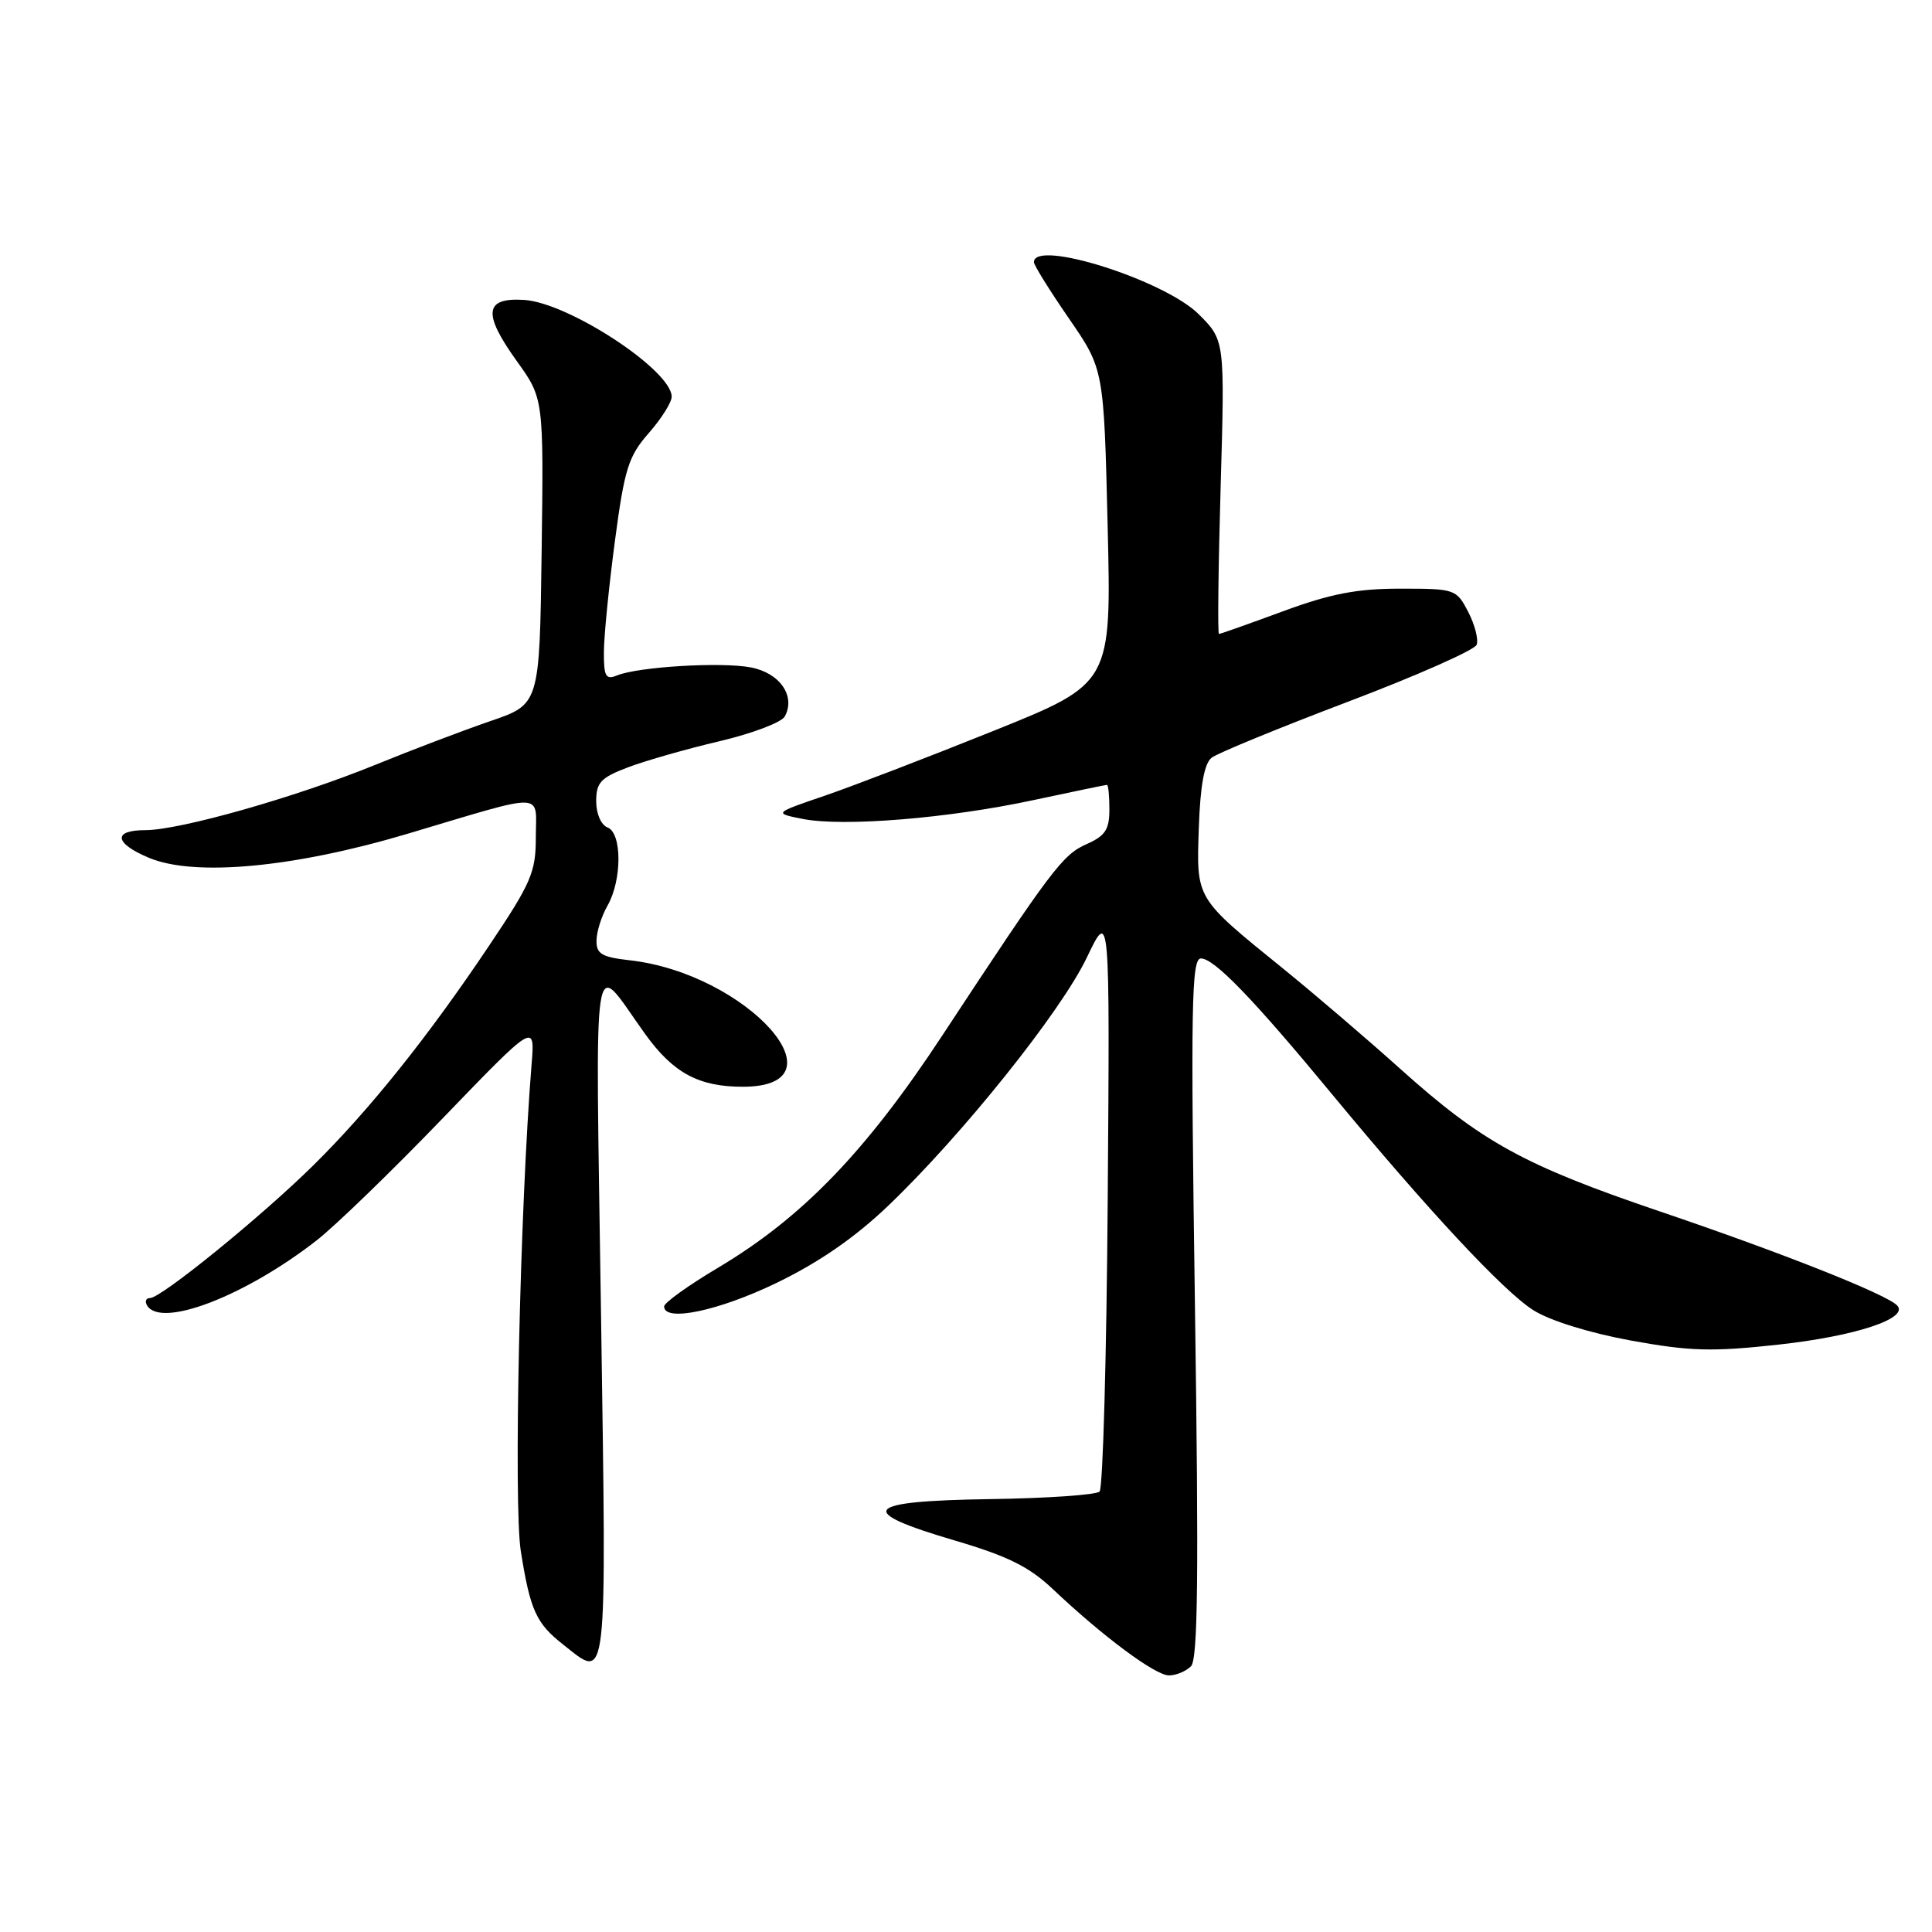 <?xml version="1.0" encoding="UTF-8" standalone="no"?>
<!DOCTYPE svg PUBLIC "-//W3C//DTD SVG 1.1//EN" "http://www.w3.org/Graphics/SVG/1.1/DTD/svg11.dtd" >
<svg xmlns="http://www.w3.org/2000/svg" xmlns:xlink="http://www.w3.org/1999/xlink" version="1.1" viewBox="0 0 256 256">
 <g >
 <path fill="currentColor"
d=" M 157.81 220.79 C 158.73 219.87 158.85 208.82 158.34 173.29 C 157.76 133.15 157.87 127.00 159.13 127.00 C 160.89 127.00 166.06 132.35 176.51 145.00 C 189.22 160.37 199.24 171.12 203.18 173.61 C 205.36 174.99 210.61 176.62 216.06 177.62 C 223.91 179.05 226.80 179.14 235.65 178.17 C 245.89 177.05 253.07 174.67 251.36 172.96 C 249.85 171.45 236.05 165.98 220.00 160.54 C 201.93 154.41 196.39 151.37 185.50 141.59 C 181.10 137.64 174.12 131.67 170.00 128.33 C 158.34 118.88 158.53 119.19 158.85 109.68 C 159.04 104.09 159.58 101.15 160.55 100.40 C 161.32 99.80 169.43 96.47 178.57 93.00 C 187.70 89.54 195.40 86.13 195.66 85.44 C 195.93 84.75 195.43 82.79 194.55 81.09 C 192.98 78.06 192.81 78.00 185.54 78.00 C 179.79 78.00 176.32 78.67 170.00 81.00 C 165.52 82.65 161.71 84.00 161.52 84.00 C 161.33 84.00 161.43 75.25 161.74 64.55 C 162.30 45.10 162.30 45.10 158.85 41.65 C 154.32 37.12 137.00 31.64 137.00 34.74 C 137.00 35.14 139.09 38.50 141.64 42.20 C 146.27 48.92 146.27 48.92 146.77 69.74 C 147.27 90.56 147.27 90.56 131.68 96.83 C 123.11 100.28 113.03 104.15 109.30 105.43 C 102.50 107.75 102.50 107.75 106.40 108.52 C 111.79 109.57 125.67 108.44 136.93 106.02 C 142.12 104.91 146.50 104.00 146.68 104.00 C 146.86 104.00 147.00 105.47 147.00 107.26 C 147.00 109.92 146.45 110.76 143.98 111.85 C 140.80 113.26 139.38 115.13 124.87 137.19 C 114.71 152.64 106.27 161.37 95.08 168.02 C 91.18 170.34 88.00 172.63 88.00 173.11 C 88.00 175.22 95.23 173.70 102.90 169.99 C 108.54 167.26 113.29 163.98 117.72 159.74 C 127.52 150.37 140.60 134.03 144.02 126.86 C 147.06 120.50 147.06 120.50 146.78 158.67 C 146.63 179.66 146.14 197.20 145.70 197.64 C 145.25 198.08 138.73 198.53 131.20 198.64 C 114.35 198.89 113.22 200.21 126.50 204.12 C 133.53 206.19 136.37 207.60 139.50 210.56 C 146.14 216.84 153.08 222.00 154.89 222.00 C 155.83 222.00 157.14 221.46 157.81 220.79 Z  M 79.64 174.25 C 78.90 123.17 78.29 127.04 85.50 137.03 C 89.21 142.18 92.59 144.00 98.42 144.00 C 112.42 144.00 98.99 128.99 83.42 127.24 C 79.72 126.82 79.01 126.39 79.04 124.62 C 79.05 123.45 79.71 121.38 80.50 120.00 C 82.43 116.62 82.43 110.38 80.50 109.64 C 79.64 109.31 79.00 107.82 79.00 106.17 C 79.00 103.68 79.60 103.04 83.25 101.66 C 85.59 100.78 91.04 99.22 95.36 98.21 C 99.68 97.19 103.57 95.72 103.99 94.93 C 105.46 92.23 103.32 89.15 99.46 88.43 C 95.52 87.69 84.59 88.35 81.75 89.50 C 80.26 90.11 80.00 89.64 80.02 86.36 C 80.03 84.24 80.69 77.63 81.48 71.68 C 82.75 62.10 83.27 60.46 85.96 57.39 C 87.63 55.49 89.00 53.32 89.00 52.57 C 89.00 49.06 75.33 40.10 69.43 39.74 C 64.19 39.41 63.94 41.52 68.46 47.82 C 72.04 52.80 72.04 52.80 71.77 73.06 C 71.50 93.32 71.50 93.32 65.00 95.54 C 61.42 96.77 54.51 99.39 49.64 101.38 C 39.15 105.65 23.82 110.00 19.25 110.00 C 14.90 110.00 15.14 111.74 19.75 113.67 C 25.78 116.19 38.93 114.97 54.00 110.48 C 72.67 104.92 71.00 104.88 71.00 110.92 C 71.00 115.58 70.40 116.97 64.82 125.29 C 56.74 137.35 48.97 147.06 41.53 154.40 C 34.63 161.21 21.35 172.00 19.88 172.00 C 19.33 172.00 19.16 172.45 19.50 173.00 C 21.37 176.02 32.51 171.73 41.98 164.34 C 44.47 162.39 51.99 155.11 58.69 148.15 C 70.89 135.50 70.89 135.50 70.44 141.00 C 68.90 159.95 68.03 199.40 69.01 205.54 C 70.26 213.39 71.04 215.10 74.63 217.92 C 80.57 222.60 80.37 224.38 79.64 174.25 Z "/>
</g>
</svg>